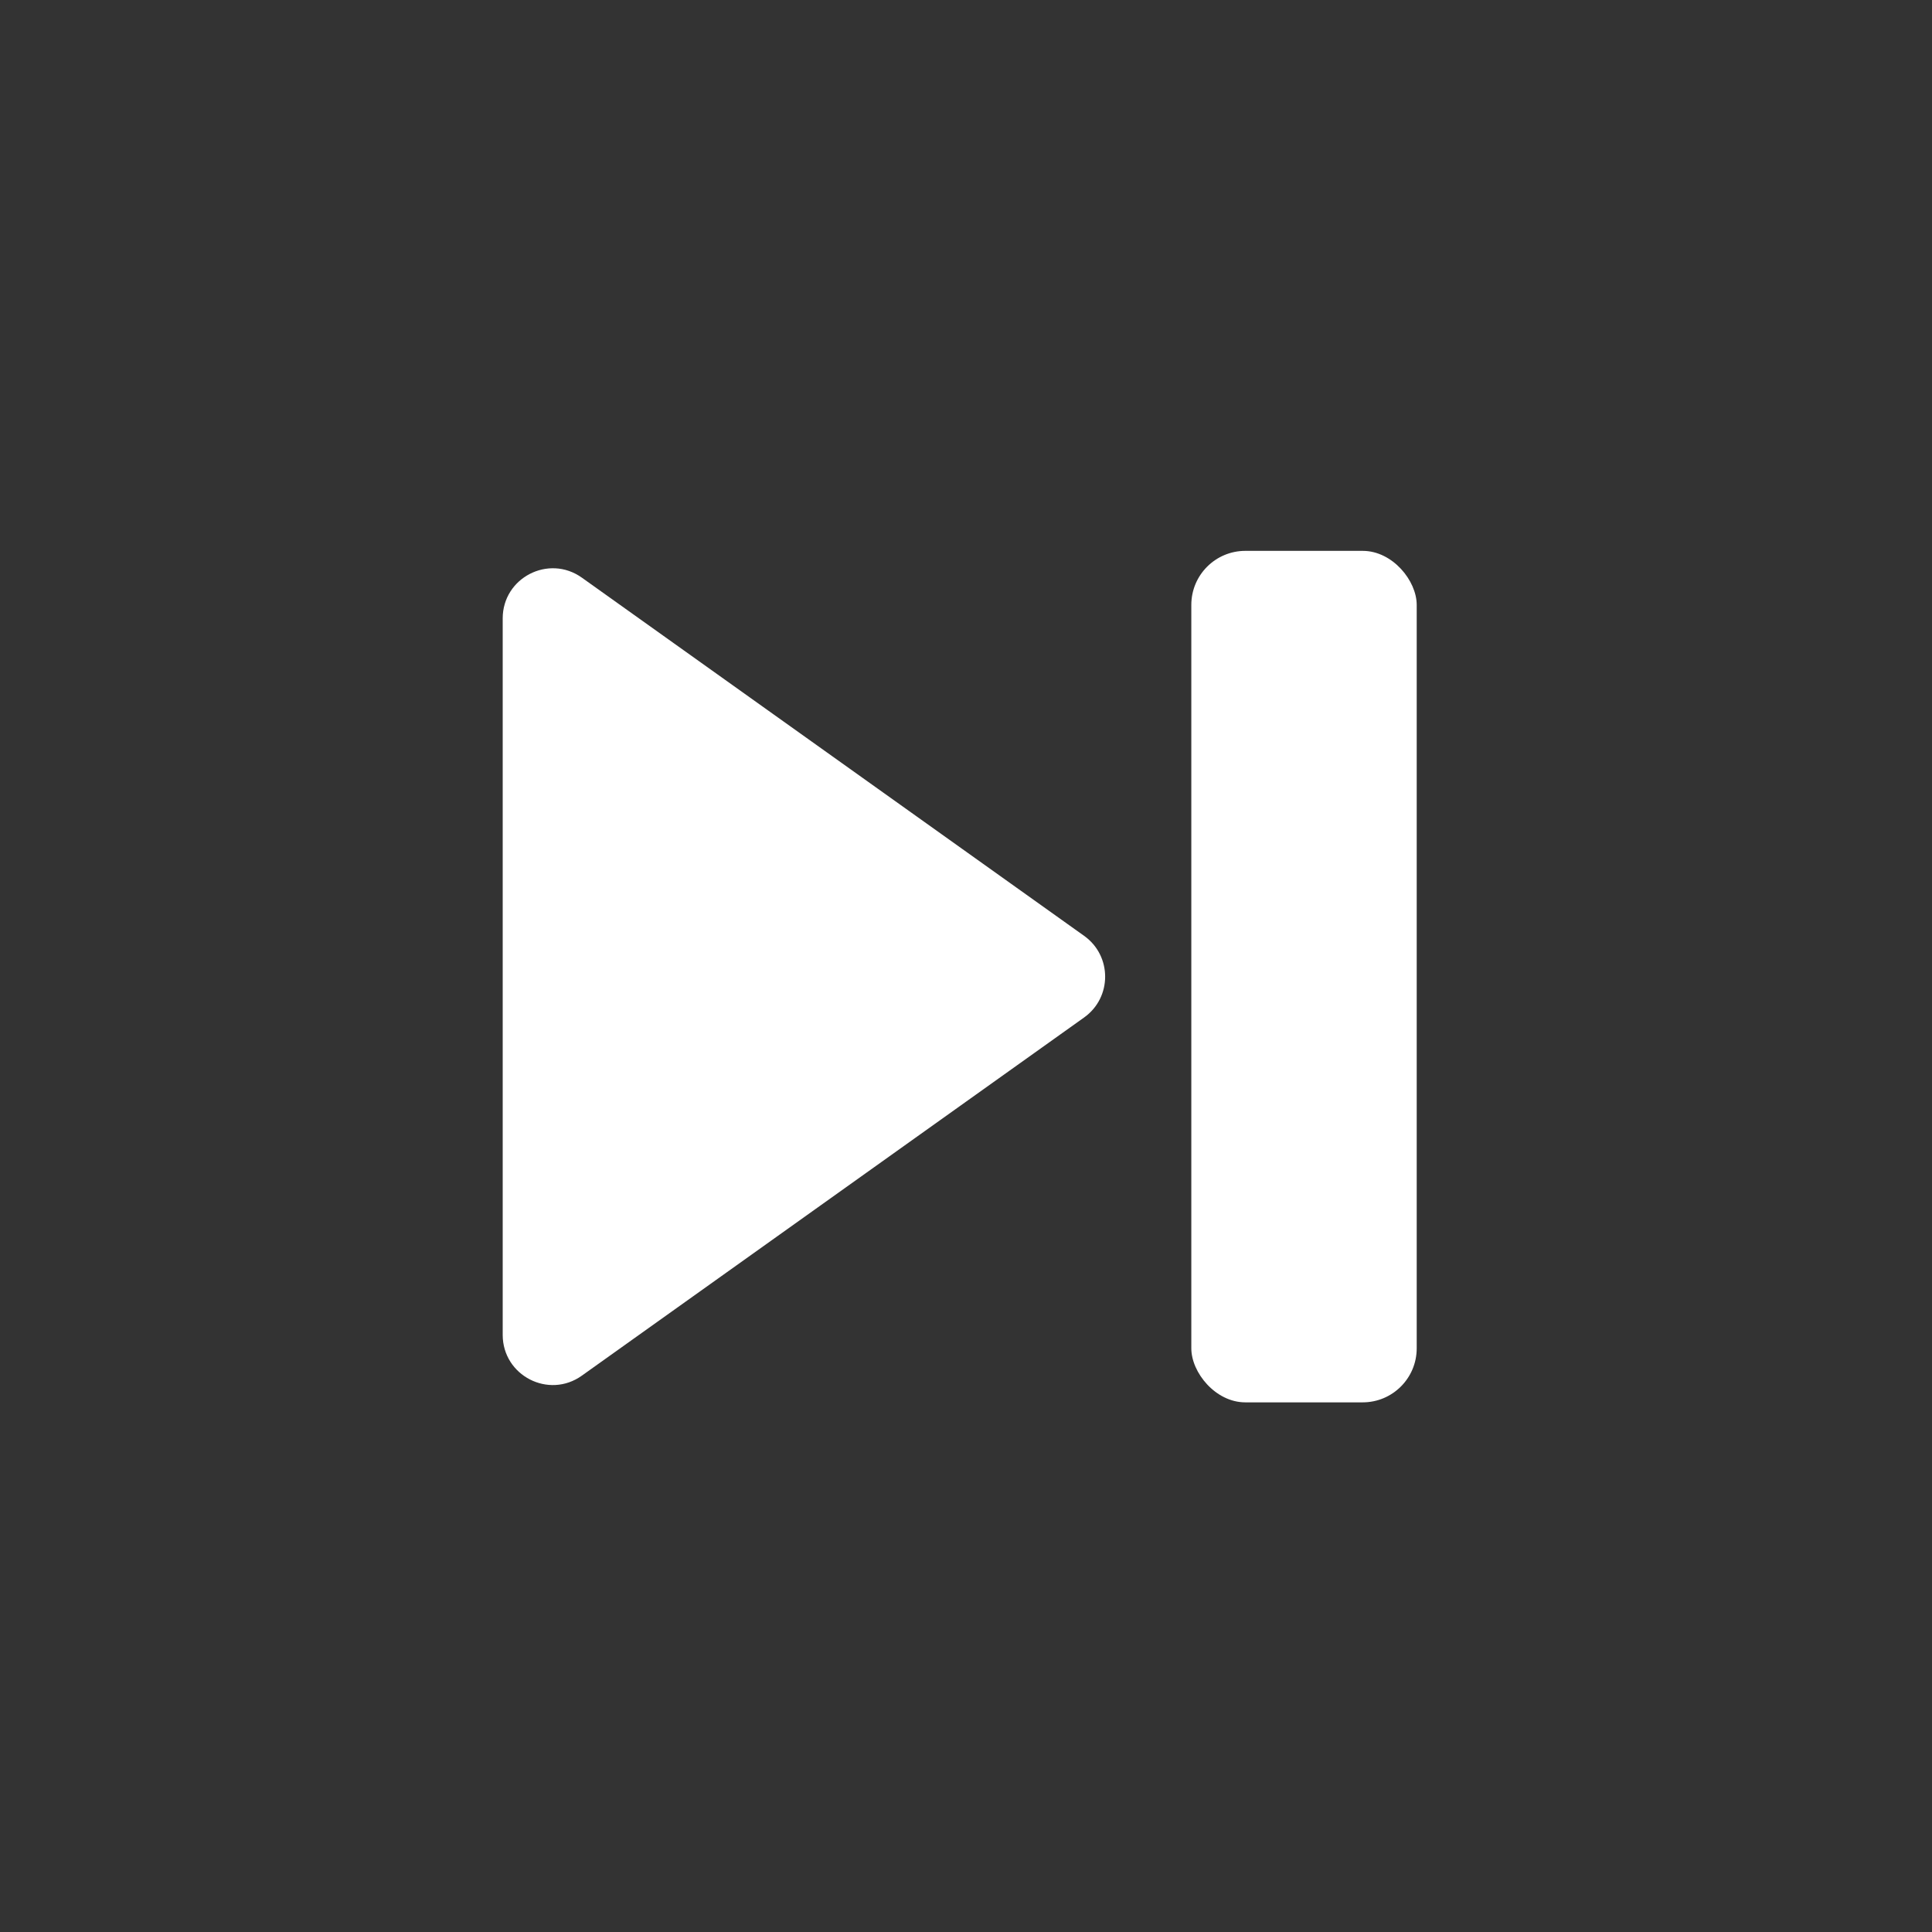 <svg xmlns="http://www.w3.org/2000/svg" width="56" height="56" fill="none" viewBox="0 0 56 56">
    <rect x="0" y="0" width="56" height="56" fill="#333333" stroke="none"/>
    <path fill="#fff" d="M31.425 27.127c.811.579.811 1.785 0 2.364l-14.56 10.383c-.96.686-2.294-.001-2.294-1.182V17.925c0-1.18 1.334-1.867 2.295-1.181l14.559 10.383z"/>
    <rect width="6.533" height="24.681" x="34.531" y="15.967" fill="#fff" rx="1.566"/>
</svg>
